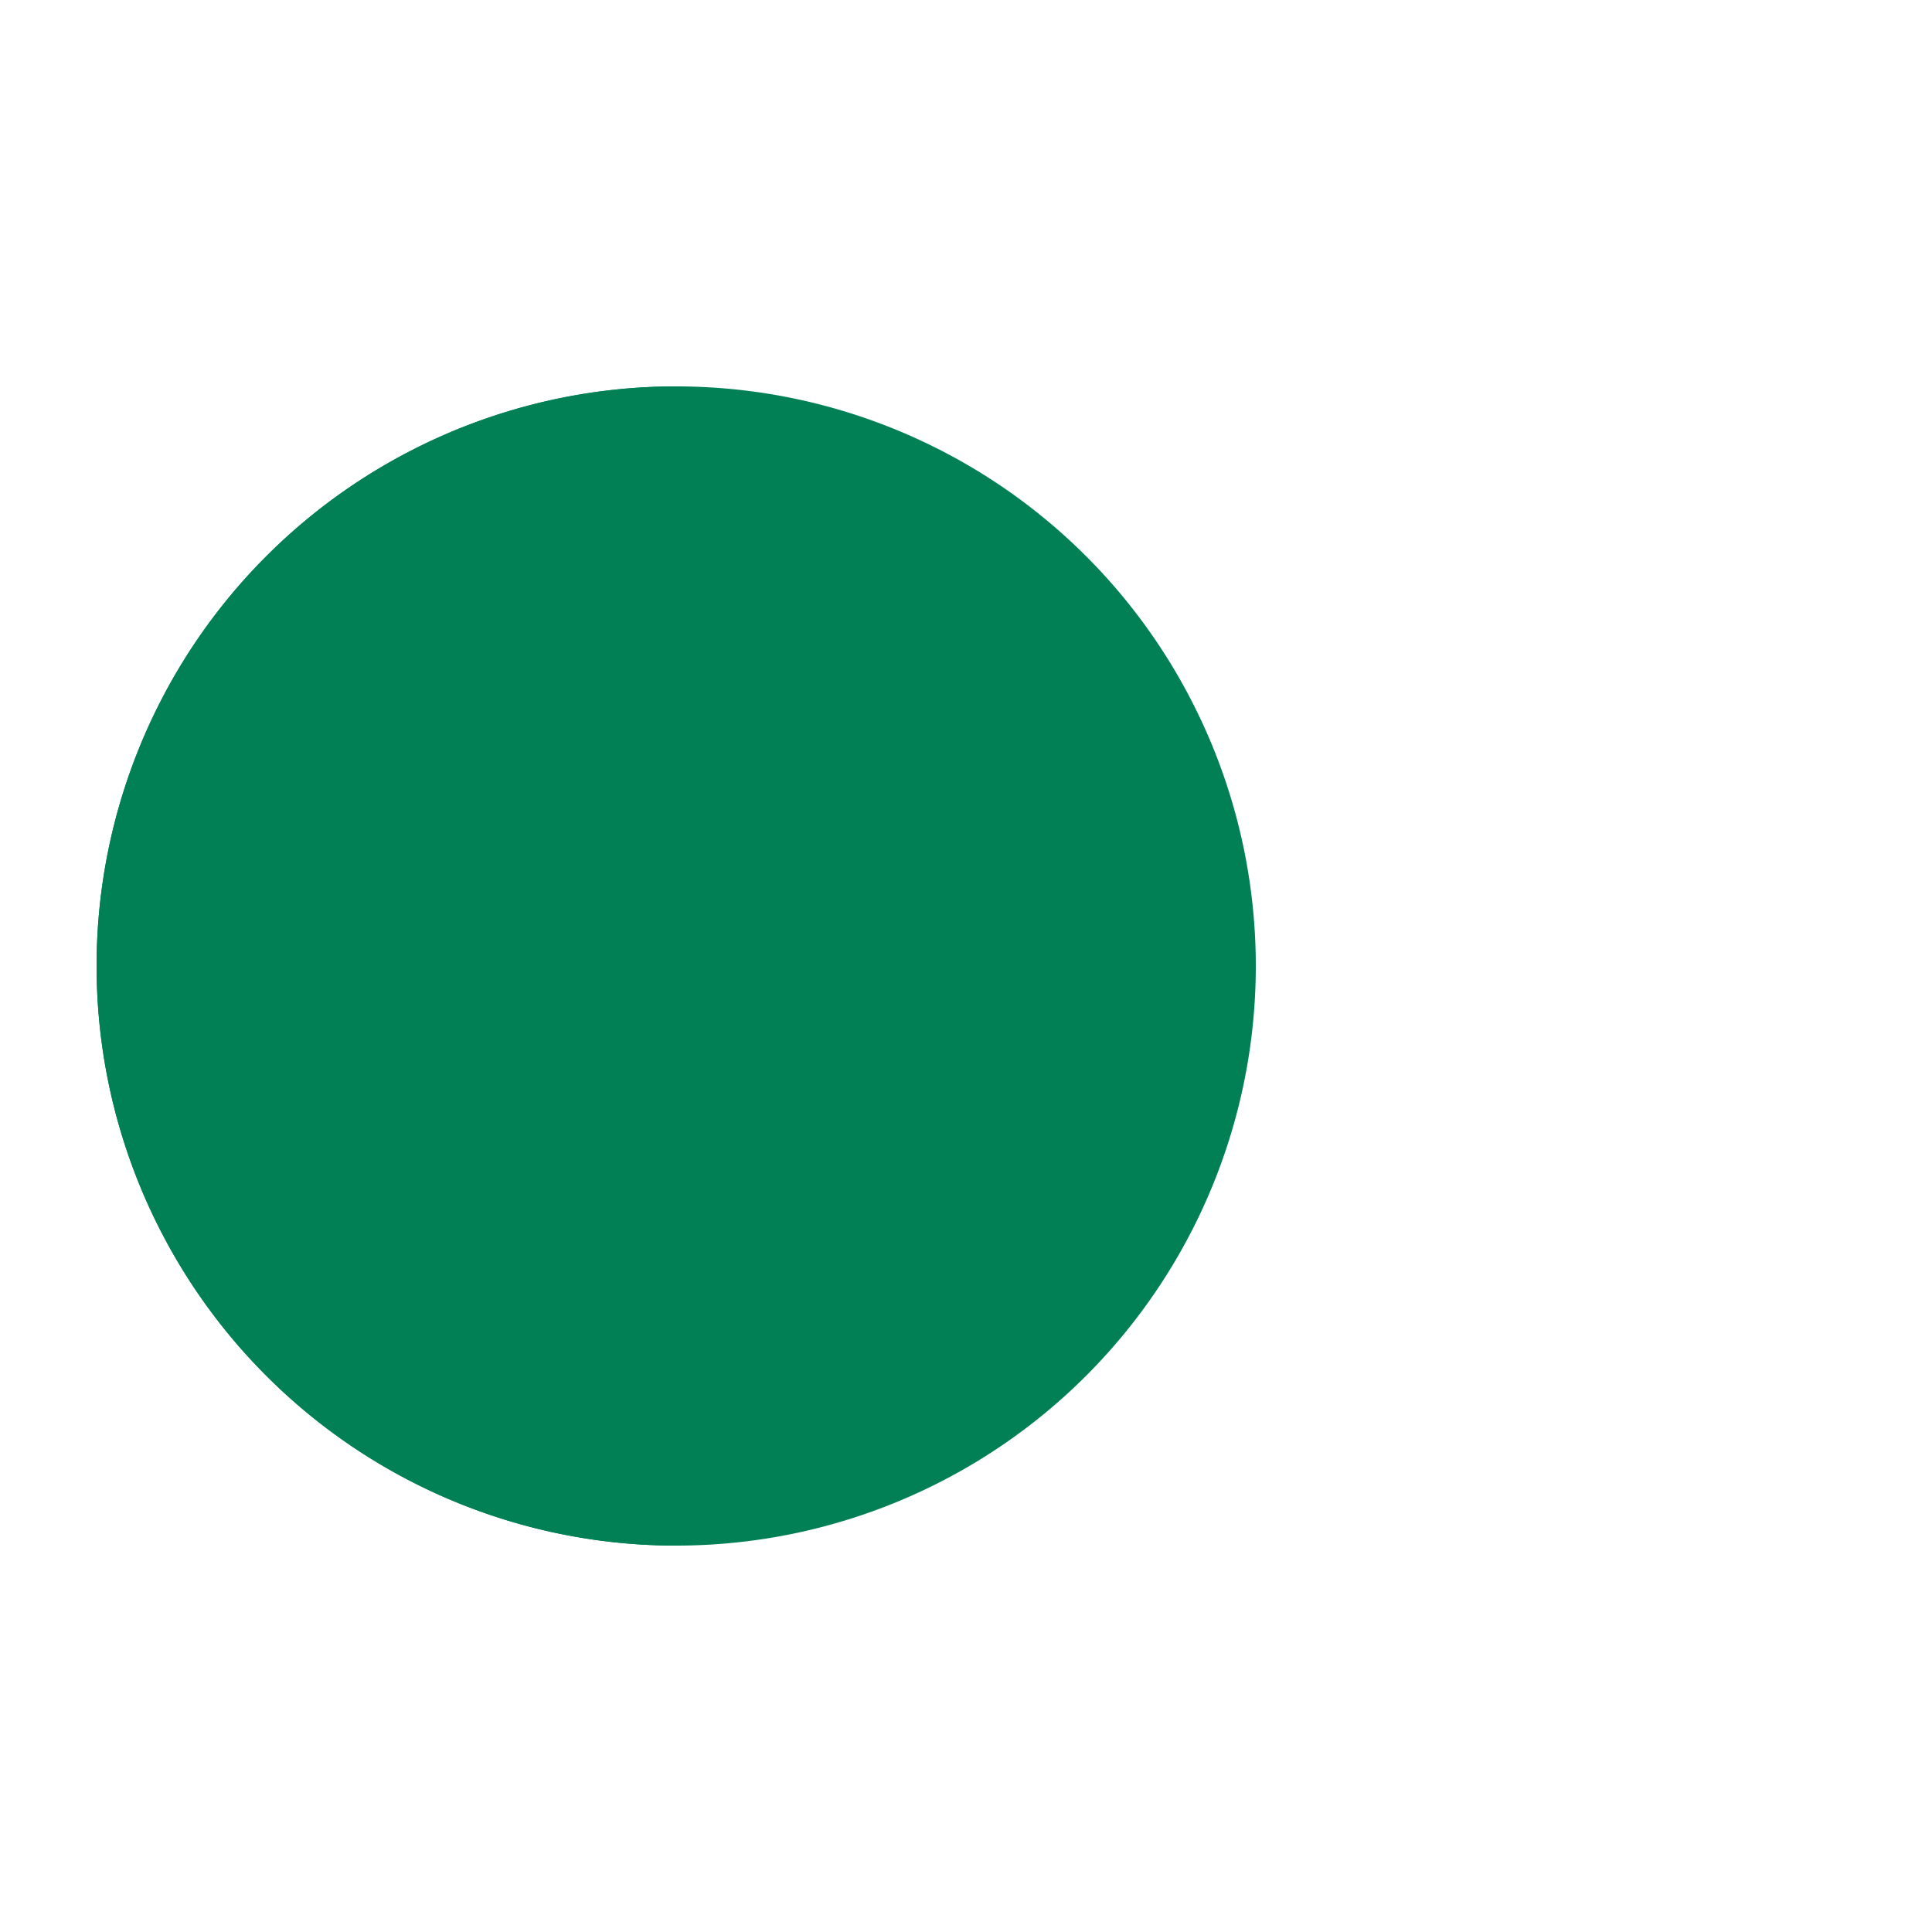 <svg xmlns="http://www.w3.org/2000/svg" xmlns:xlink="http://www.w3.org/1999/xlink" style="margin: auto; background: none; display: block; shape-rendering: auto;" width="150px" height="150px" viewBox="0 0 100 100" preserveAspectRatio="xMidYMid">
<g>
  <circle cx="60" cy="50" r="4" fill="#00db92">
    <animate attributeName="cx" repeatCount="indefinite" dur="0.714s" values="95;35" keyTimes="0;1" begin="-0.938s"></animate>
    <animate attributeName="fill-opacity" repeatCount="indefinite" dur="0.714s" values="0;1;1" keyTimes="0;0.2;1" begin="-0.938s"></animate>
  </circle>
  <circle cx="60" cy="50" r="4" fill="#00db92">
    <animate attributeName="cx" repeatCount="indefinite" dur="0.714s" values="95;35" keyTimes="0;1" begin="-0.462s"></animate>
    <animate attributeName="fill-opacity" repeatCount="indefinite" dur="0.714s" values="0;1;1" keyTimes="0;0.2;1" begin="-0.462s"></animate>
  </circle>
  <circle cx="60" cy="50" r="4" fill="#00db92">
    <animate attributeName="cx" repeatCount="indefinite" dur="0.714s" values="95;35" keyTimes="0;1" begin="0s"></animate>
    <animate attributeName="fill-opacity" repeatCount="indefinite" dur="0.714s" values="0;1;1" keyTimes="0;0.2;1" begin="0s"></animate>
  </circle>
</g><g transform="translate(-15 0)">
  <path d="M50 50L20 50A30 30 0 0 0 80 50Z" fill="#008054" transform="rotate(90 50 50)"></path>
  <path d="M50 50L20 50A30 30 0 0 0 80 50Z" fill="#008054">
    <animateTransform attributeName="transform" type="rotate" repeatCount="indefinite" dur="0.714s" values="0 50 50;45 50 50;0 50 50" keyTimes="0;0.5;1"></animateTransform>
  </path>
  <path d="M50 50L20 50A30 30 0 0 1 80 50Z" fill="#008054">
    <animateTransform attributeName="transform" type="rotate" repeatCount="indefinite" dur="0.714s" values="0 50 50;-45 50 50;0 50 50" keyTimes="0;0.5;1"></animateTransform>
  </path>
</g>
</svg>